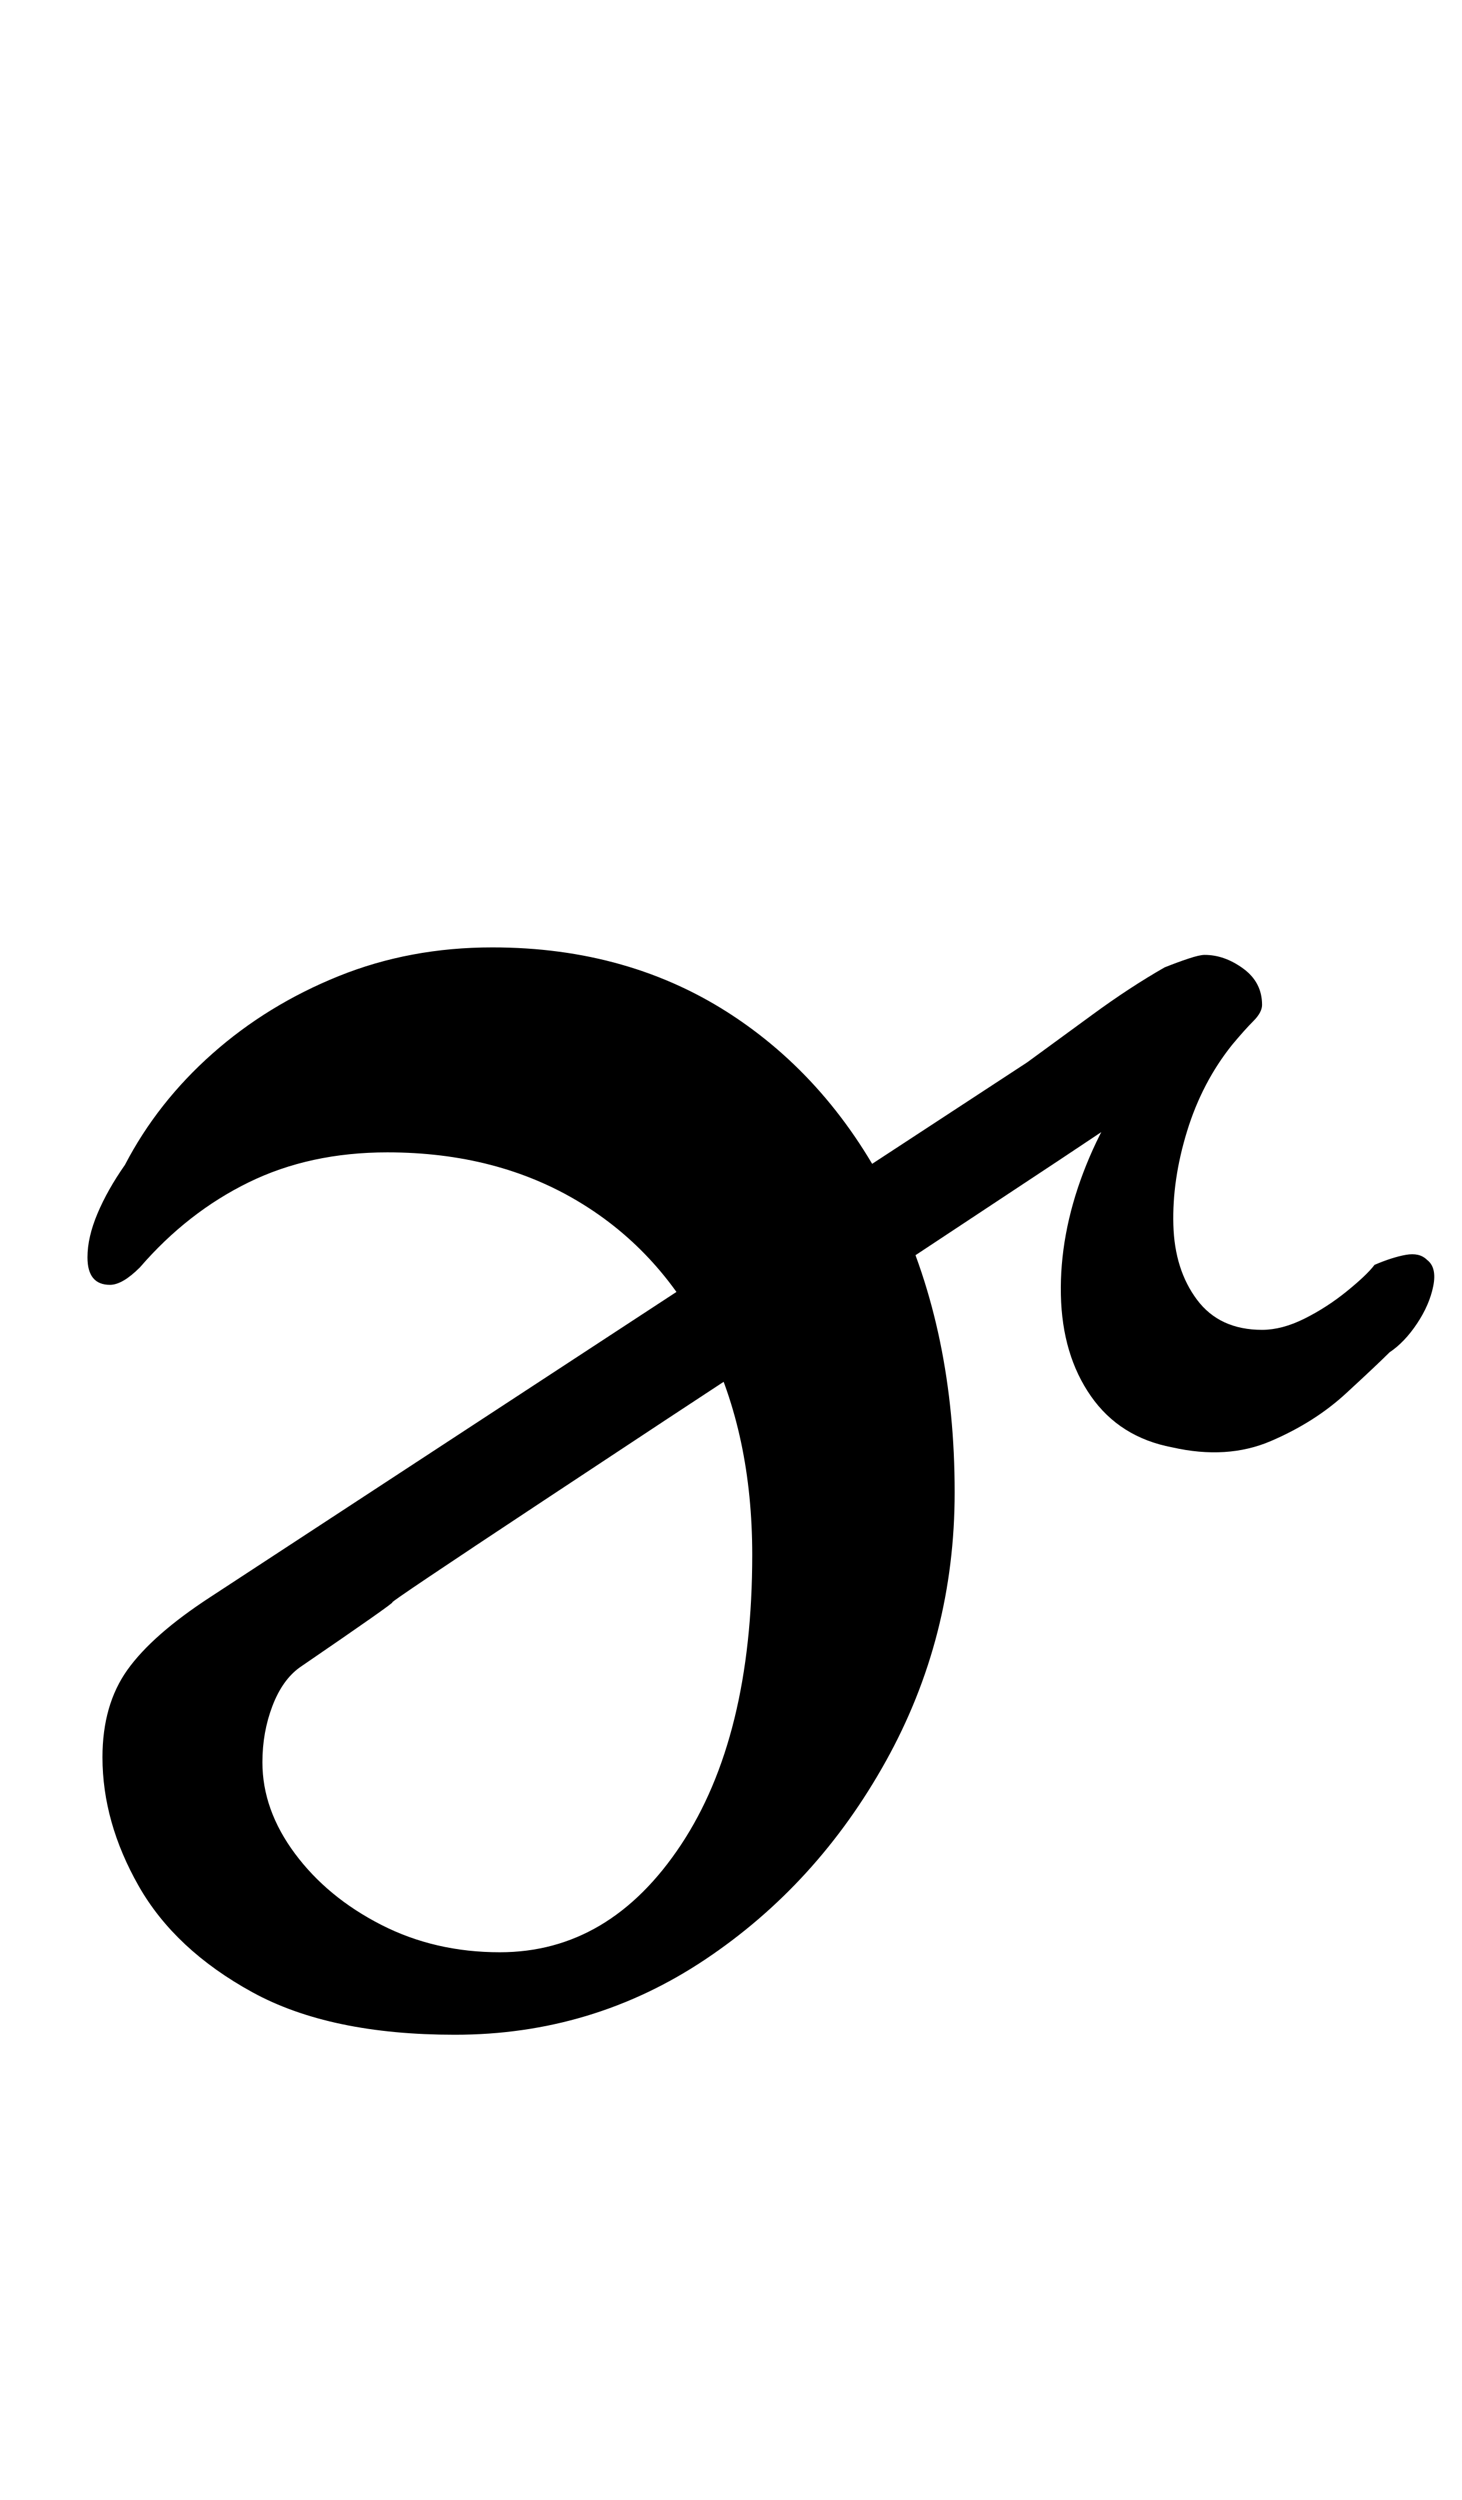 <?xml version="1.0" standalone="no"?>
<!DOCTYPE svg PUBLIC "-//W3C//DTD SVG 1.1//EN" "http://www.w3.org/Graphics/SVG/1.1/DTD/svg11.dtd" >
<svg xmlns="http://www.w3.org/2000/svg" xmlns:xlink="http://www.w3.org/1999/xlink" version="1.1" viewBox="-10 0 585 1000">
  <g transform="matrix(1 0 0 -1 0 800)">
   <path fill="currentColor"
d="M172 -14q-50 0 -81 17t-45.5 42.5t-14.5 51.5q0 21 10 35t33 29l327 214q11 8 26 19t29 19q5 2 9.5 3.5t6.5 1.5q8 0 15.5 -5.5t7.5 -14.5q0 -3 -3.5 -6.5t-8.5 -9.5q-12 -15 -18 -34.5t-5.5 -37.5t9.5 -30t26 -12q8 0 17 4.5t17 11t11 10.5q7 3 12.5 4t8.5 -2
q4 -3 2.5 -10.5t-6.5 -15t-11 -11.5q-5 -5 -17.5 -16.5t-30 -19t-39.5 -2.5q-21 4 -32.5 20.5t-12 40.5t9 49t27.5 47l2 -16l-39 -26t-62 -41t-72 -47.5t-72 -47.5t-61 -41t-37 -26q-7 -5 -11 -15.5t-4 -22.5q0 -19 13 -36.5t34.5 -28.5t47.5 -11q44 0 72.5 43t28.5 116
q0 48 -18 84.5t-51 56.5t-77 20q-31 0 -55.5 -12t-43.5 -34q-7 -7 -12 -7q-9 0 -9 11q0 8 4 17.5t11 19.5q13 25 35 44.5t50.5 31t61.5 11.5q55 0 96.5 -27.5t65 -77t23.5 -113.5q0 -58 -27.5 -107.5t-72.5 -79.5t-100 -30z" />
  </g>

</svg>
